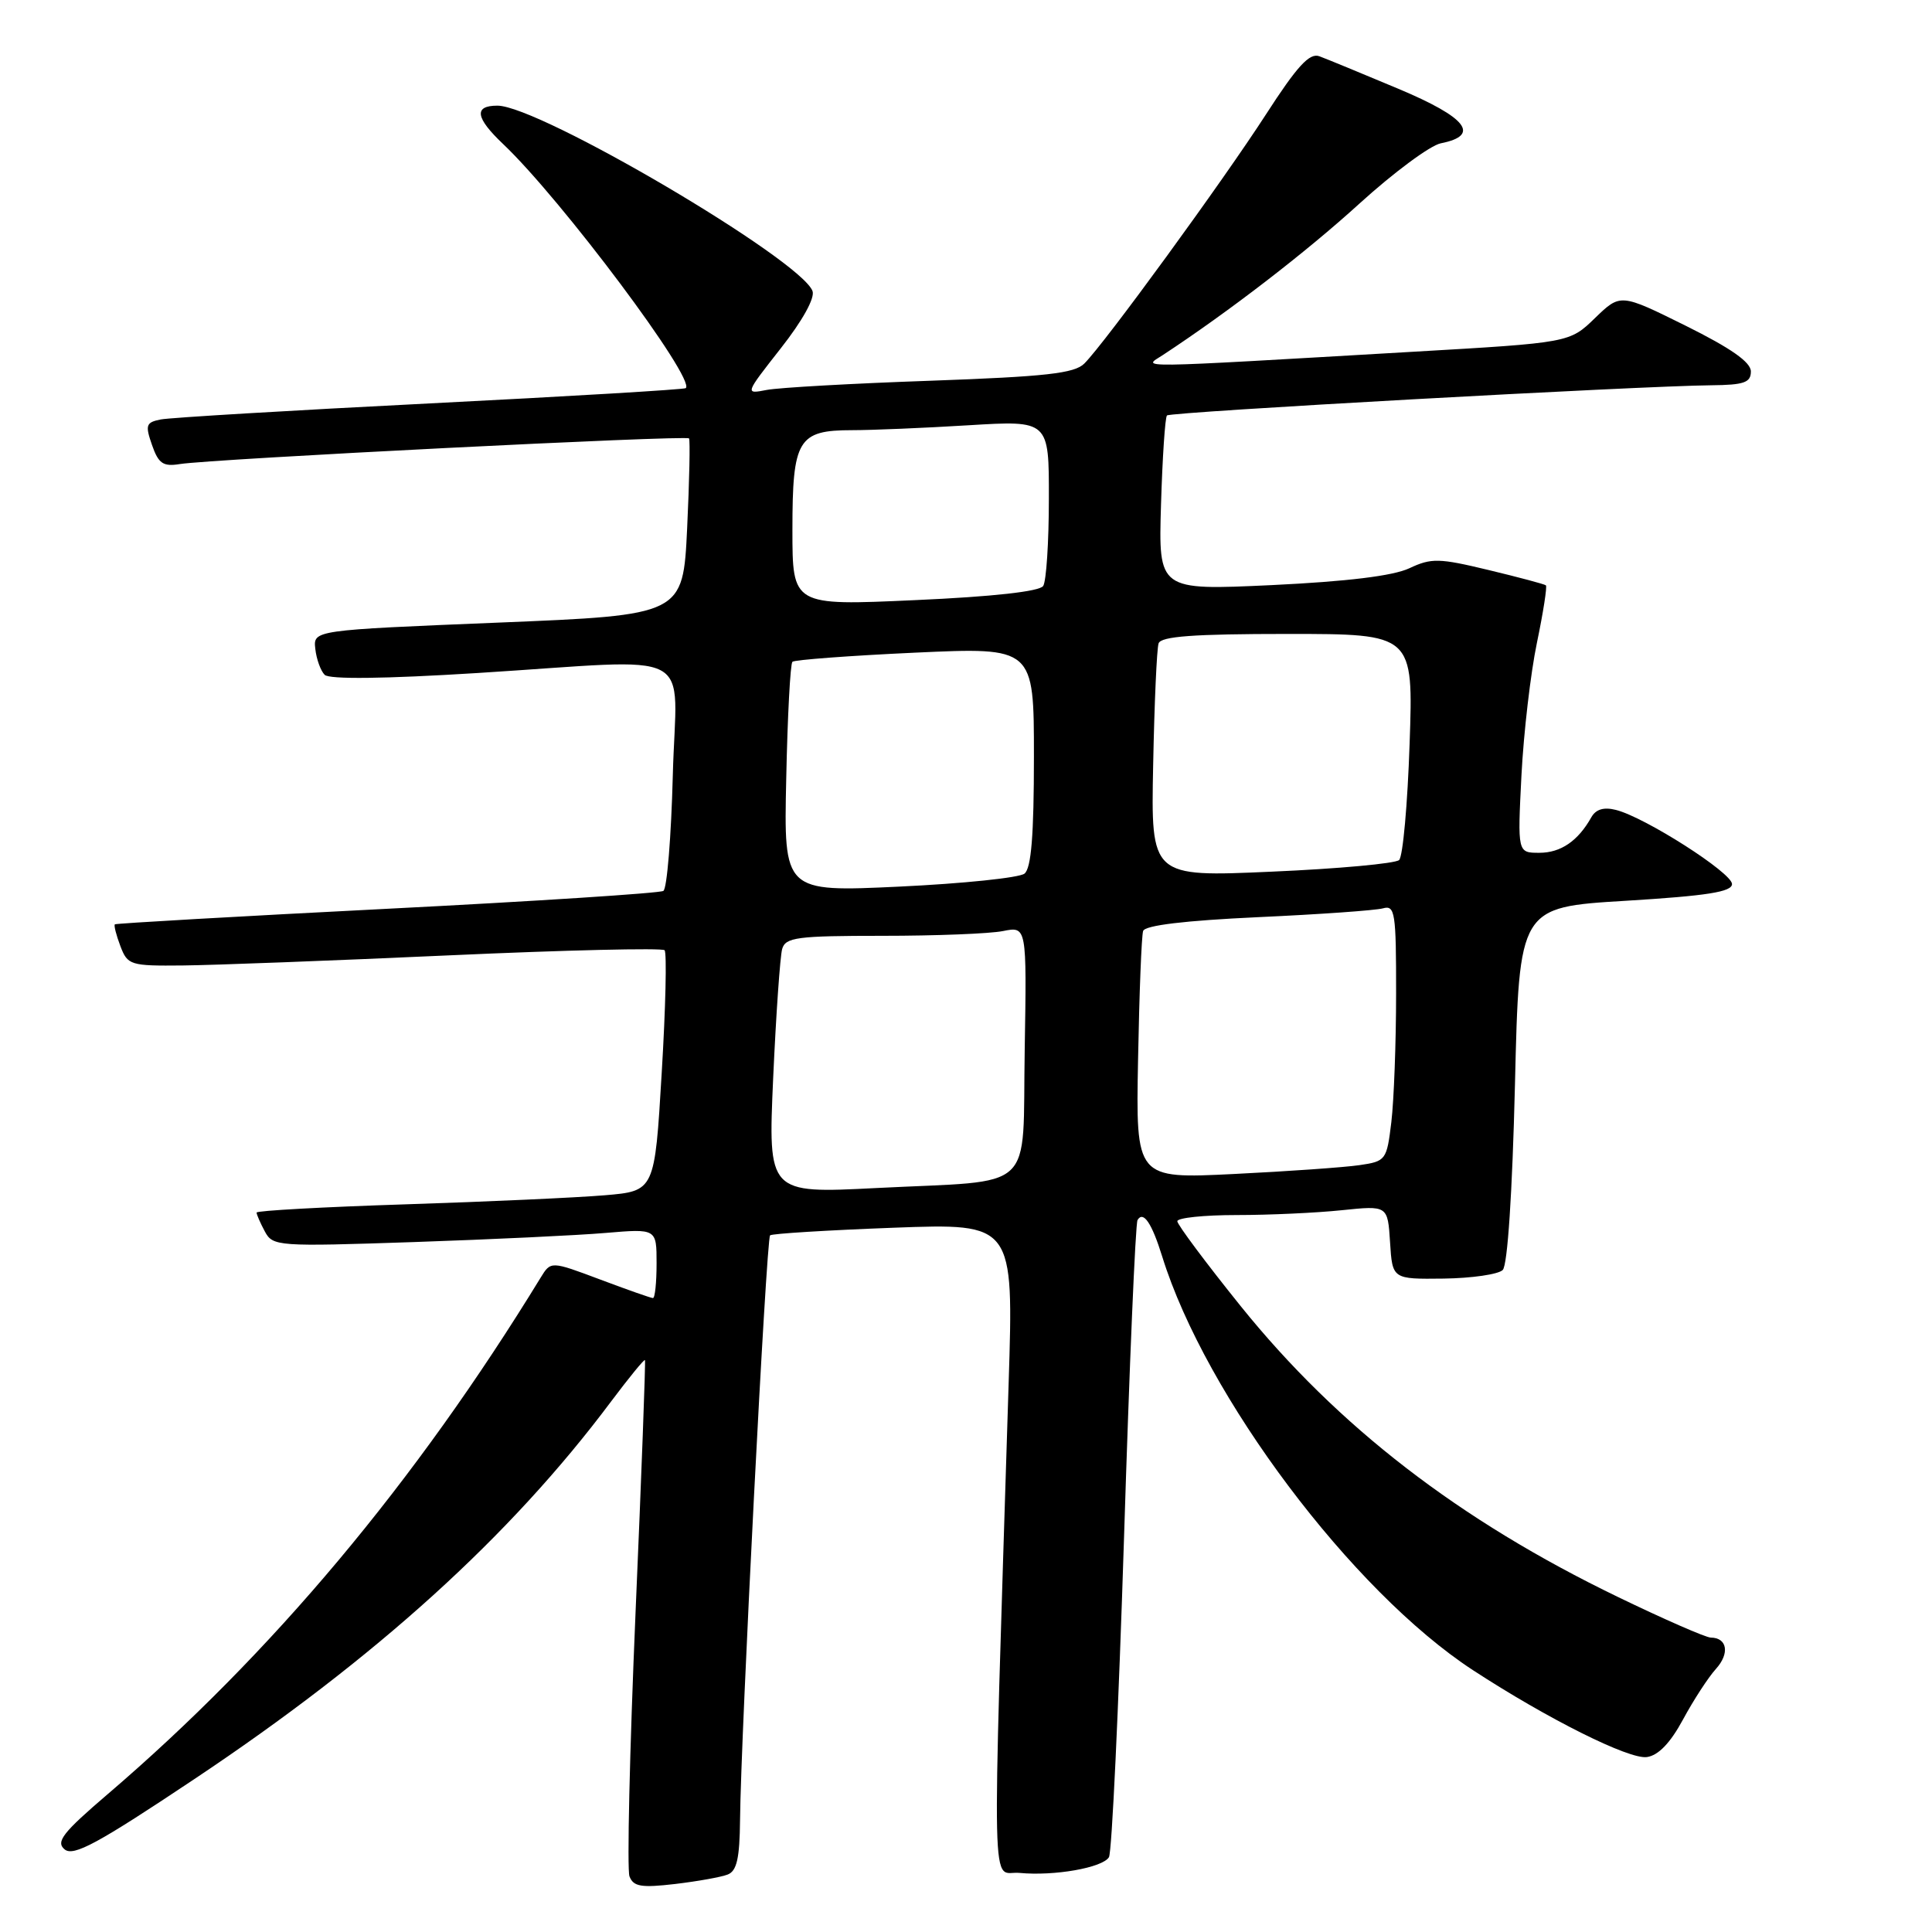 <?xml version="1.0" encoding="UTF-8" standalone="no"?>
<!DOCTYPE svg PUBLIC "-//W3C//DTD SVG 1.1//EN" "http://www.w3.org/Graphics/SVG/1.1/DTD/svg11.dtd" >
<svg xmlns="http://www.w3.org/2000/svg" xmlns:xlink="http://www.w3.org/1999/xlink" version="1.1" viewBox="0 0 256 256">
 <g >
 <path fill="currentColor"
d=" M 96.41 248.39 C 97.63 247.93 98.01 246.25 98.06 241.14 C 98.16 230.02 101.54 164.12 102.04 163.69 C 102.29 163.46 109.66 163.01 118.41 162.68 C 134.32 162.09 134.32 162.09 133.65 183.29 C 131.44 254.29 131.30 247.81 135.09 248.17 C 139.68 248.61 146.08 247.49 146.94 246.09 C 147.33 245.47 148.22 226.41 148.94 203.73 C 149.65 181.05 150.45 162.12 150.73 161.66 C 151.49 160.39 152.63 162.07 154.00 166.50 C 159.75 185.00 179.15 210.83 195.15 221.29 C 205.05 227.75 215.86 233.16 218.22 232.82 C 219.74 232.61 221.33 230.95 223.01 227.84 C 224.39 225.28 226.35 222.27 227.36 221.15 C 229.22 219.10 228.88 217.01 226.69 216.99 C 226.04 216.99 220.49 214.56 214.37 211.60 C 193.36 201.45 177.26 189.03 164.40 173.07 C 159.78 167.33 156.00 162.26 156.00 161.82 C 156.00 161.37 159.53 161.00 163.85 161.00 C 168.17 161.00 174.45 160.71 177.79 160.36 C 183.88 159.73 183.88 159.73 184.19 164.61 C 184.50 169.50 184.50 169.50 191.28 169.42 C 195.01 169.37 198.54 168.86 199.12 168.28 C 199.76 167.64 200.39 158.10 200.74 143.72 C 201.30 120.21 201.30 120.21 215.40 119.36 C 226.21 118.70 229.50 118.18 229.50 117.14 C 229.50 115.65 217.96 108.28 214.12 107.32 C 212.51 106.91 211.45 107.23 210.85 108.31 C 209.09 111.44 206.81 113.00 203.97 113.00 C 201.08 113.00 201.08 113.00 201.60 102.75 C 201.89 97.11 202.81 89.20 203.65 85.17 C 204.49 81.14 205.02 77.71 204.84 77.56 C 204.65 77.40 201.23 76.49 197.24 75.53 C 190.67 73.95 189.67 73.92 186.74 75.30 C 184.58 76.31 178.51 77.05 168.50 77.53 C 153.50 78.23 153.50 78.23 153.84 66.87 C 154.03 60.62 154.38 55.30 154.63 55.05 C 155.08 54.58 217.21 51.14 226.75 51.05 C 231.10 51.01 232.00 50.69 232.00 49.22 C 232.00 47.99 229.36 46.14 223.36 43.16 C 214.72 38.88 214.72 38.88 211.35 42.14 C 207.98 45.41 207.98 45.41 187.24 46.61 C 149.16 48.82 151.42 48.79 154.09 47.04 C 162.84 41.29 173.09 33.39 180.13 26.98 C 184.65 22.87 189.51 19.27 190.91 18.99 C 196.22 17.94 194.38 15.58 185.28 11.76 C 180.45 9.73 175.74 7.79 174.81 7.45 C 173.51 6.98 171.87 8.77 167.74 15.17 C 162.05 23.98 146.40 45.46 143.68 48.17 C 142.38 49.48 138.59 49.90 123.29 50.45 C 112.95 50.81 103.19 51.36 101.59 51.67 C 98.69 52.23 98.69 52.23 103.46 46.15 C 106.34 42.49 108.01 39.47 107.66 38.56 C 106.04 34.35 71.46 14.00 65.91 14.00 C 62.75 14.00 62.99 15.60 66.67 19.09 C 74.38 26.40 92.20 50.22 90.87 51.43 C 90.67 51.61 75.43 52.52 57.00 53.45 C 38.57 54.38 22.51 55.34 21.30 55.58 C 19.34 55.97 19.22 56.32 20.14 58.96 C 21.00 61.43 21.61 61.85 23.83 61.49 C 28.14 60.81 90.99 57.64 91.30 58.09 C 91.46 58.32 91.35 63.67 91.05 70.00 C 90.50 81.50 90.50 81.50 66.00 82.50 C 41.50 83.50 41.50 83.50 41.78 85.98 C 41.93 87.34 42.49 88.89 43.02 89.42 C 43.63 90.03 50.93 89.95 63.24 89.18 C 93.02 87.32 89.59 85.53 89.15 102.75 C 88.94 110.86 88.38 117.75 87.90 118.05 C 87.43 118.35 70.94 119.42 51.27 120.42 C 31.60 121.42 15.37 122.35 15.22 122.48 C 15.07 122.61 15.40 123.91 15.95 125.36 C 16.91 127.89 17.26 128.00 24.23 127.93 C 28.23 127.89 44.10 127.29 59.50 126.59 C 74.90 125.89 87.75 125.59 88.06 125.91 C 88.37 126.24 88.20 133.55 87.68 142.16 C 86.75 157.82 86.75 157.82 80.12 158.38 C 76.48 158.69 64.61 159.23 53.75 159.58 C 42.89 159.93 34.00 160.42 34.00 160.67 C 34.00 160.93 34.49 162.05 35.09 163.17 C 36.15 165.15 36.76 165.19 54.84 164.58 C 65.10 164.23 76.54 163.69 80.25 163.37 C 87.00 162.80 87.00 162.80 87.00 167.40 C 87.00 169.93 86.79 172.00 86.52 172.00 C 86.26 172.00 83.11 170.89 79.52 169.54 C 72.99 167.09 72.99 167.09 71.64 169.29 C 55.00 196.48 36.00 219.14 14.31 237.70 C 8.31 242.83 7.36 244.05 8.56 245.05 C 9.74 246.03 12.93 244.30 25.75 235.74 C 49.80 219.70 67.63 203.55 80.96 185.72 C 83.34 182.55 85.36 180.07 85.46 180.22 C 85.56 180.38 85.00 195.46 84.21 213.75 C 83.43 232.03 83.07 247.73 83.41 248.63 C 83.93 249.99 84.98 250.16 89.44 249.64 C 92.40 249.29 95.54 248.73 96.41 248.39 Z  M 102.45 142.83 C 102.83 134.40 103.37 126.71 103.64 125.75 C 104.08 124.20 105.60 124.00 116.94 124.00 C 123.99 124.00 131.17 123.72 132.90 123.37 C 136.05 122.74 136.05 122.74 135.78 139.05 C 135.45 158.34 137.59 156.33 116.13 157.42 C 101.77 158.15 101.77 158.15 102.45 142.83 Z  M 150.80 140.35 C 150.96 131.63 151.26 123.99 151.47 123.36 C 151.72 122.61 157.01 121.98 166.68 121.53 C 174.83 121.16 182.29 120.63 183.25 120.36 C 184.85 119.91 185.00 120.90 184.99 131.68 C 184.99 138.18 184.70 145.83 184.36 148.68 C 183.75 153.73 183.64 153.88 180.12 154.39 C 178.13 154.68 170.65 155.21 163.50 155.56 C 150.50 156.20 150.50 156.20 150.80 140.35 Z  M 104.18 103.18 C 104.35 94.92 104.72 87.95 105.00 87.69 C 105.28 87.43 112.59 86.88 121.25 86.48 C 137.00 85.76 137.00 85.76 137.00 100.26 C 137.00 110.65 136.65 115.04 135.75 115.76 C 135.06 116.31 127.60 117.08 119.18 117.48 C 103.85 118.20 103.85 118.20 104.18 103.18 Z  M 152.80 101.35 C 152.96 93.18 153.28 85.94 153.52 85.25 C 153.83 84.32 158.16 84.00 170.61 84.00 C 187.28 84.00 187.28 84.00 186.78 98.56 C 186.51 106.56 185.89 113.49 185.39 113.96 C 184.90 114.42 177.30 115.12 168.50 115.50 C 152.50 116.21 152.50 116.21 152.80 101.35 Z  M 105.00 70.20 C 105.00 58.23 105.73 57.00 112.92 57.00 C 115.54 57.00 122.48 56.71 128.34 56.35 C 139.00 55.70 139.00 55.70 138.98 66.10 C 138.98 71.82 138.64 77.01 138.23 77.64 C 137.77 78.37 131.60 79.06 121.25 79.52 C 105.00 80.26 105.00 80.26 105.00 70.20 Z "/>
</g>
</svg>